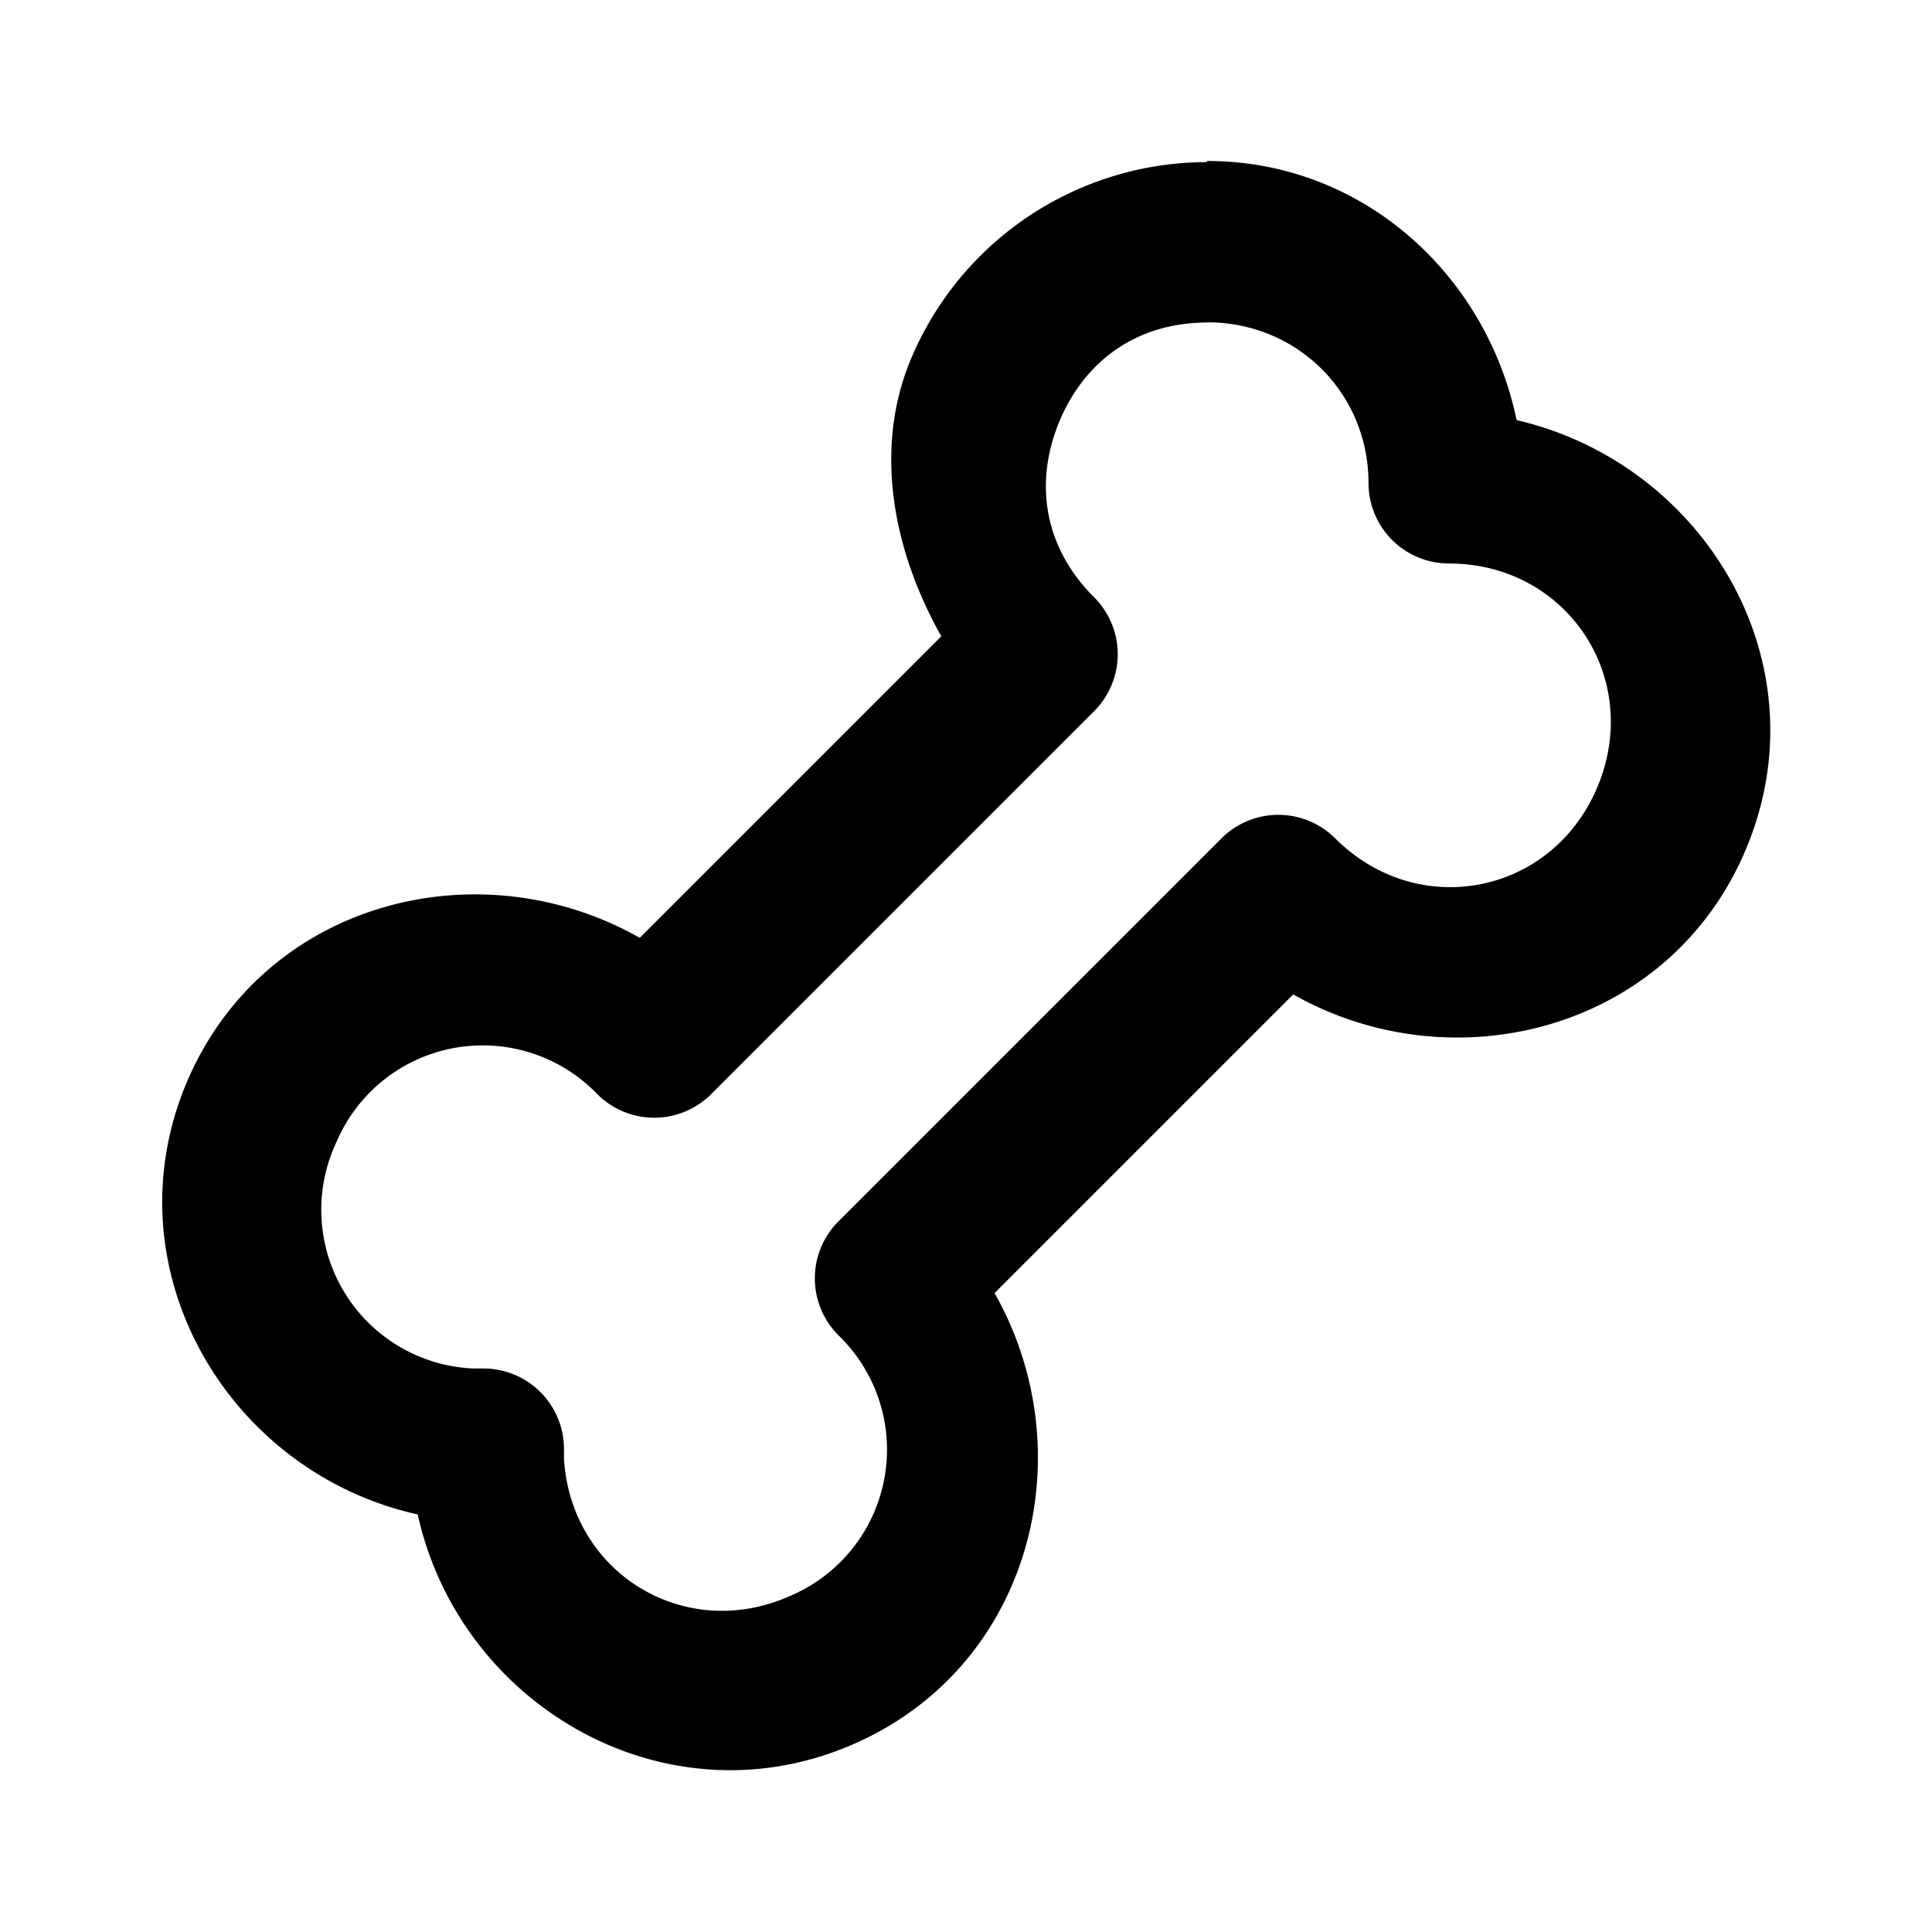 <svg xmlns="http://www.w3.org/2000/svg" width="24" height="24" viewBox="0 0 24 24"><path d="m15 2-.02.014a3.99 3.99 0 0 0-3.67 2.46c-.446 1.08-.238 2.325.383 3.43L7.947 11.65c-1.97-1.118-4.607-.476-5.592 1.715-1.045 2.328.438 4.916 2.834 5.448.53 2.397 3.12 3.883 5.45 2.837 2.19-.983 2.832-3.617 1.716-5.587l3.71-3.71c2.006 1.135 4.696.438 5.632-1.824.959-2.316-.54-4.774-2.857-5.31C18.463 3.404 16.92 2 15 2zm.01 2.004C16.12 4.01 17 4.887 17 6a1 1 0 0 0 1 1c1.46 0 2.406 1.416 1.848 2.766-.559 1.35-2.229 1.68-3.262.648a1 1 0 0 0-1.412 0l-4.76 4.76a1 1 0 0 0 0 1.412 1.974 1.974 0 0 1-.596 3.238c-1.305.586-2.725-.276-2.812-1.703V18a1 1 0 0 0-1-1h-.123a1.973 1.973 0 0 1-1.703-2.814 1.975 1.975 0 0 1 3.24-.594 1 1 0 0 0 1.414 0l4.758-4.758a1 1 0 0 0 0-1.414c-.66-.66-.727-1.472-.434-2.18s.914-1.234 1.848-1.234z"/></svg>
